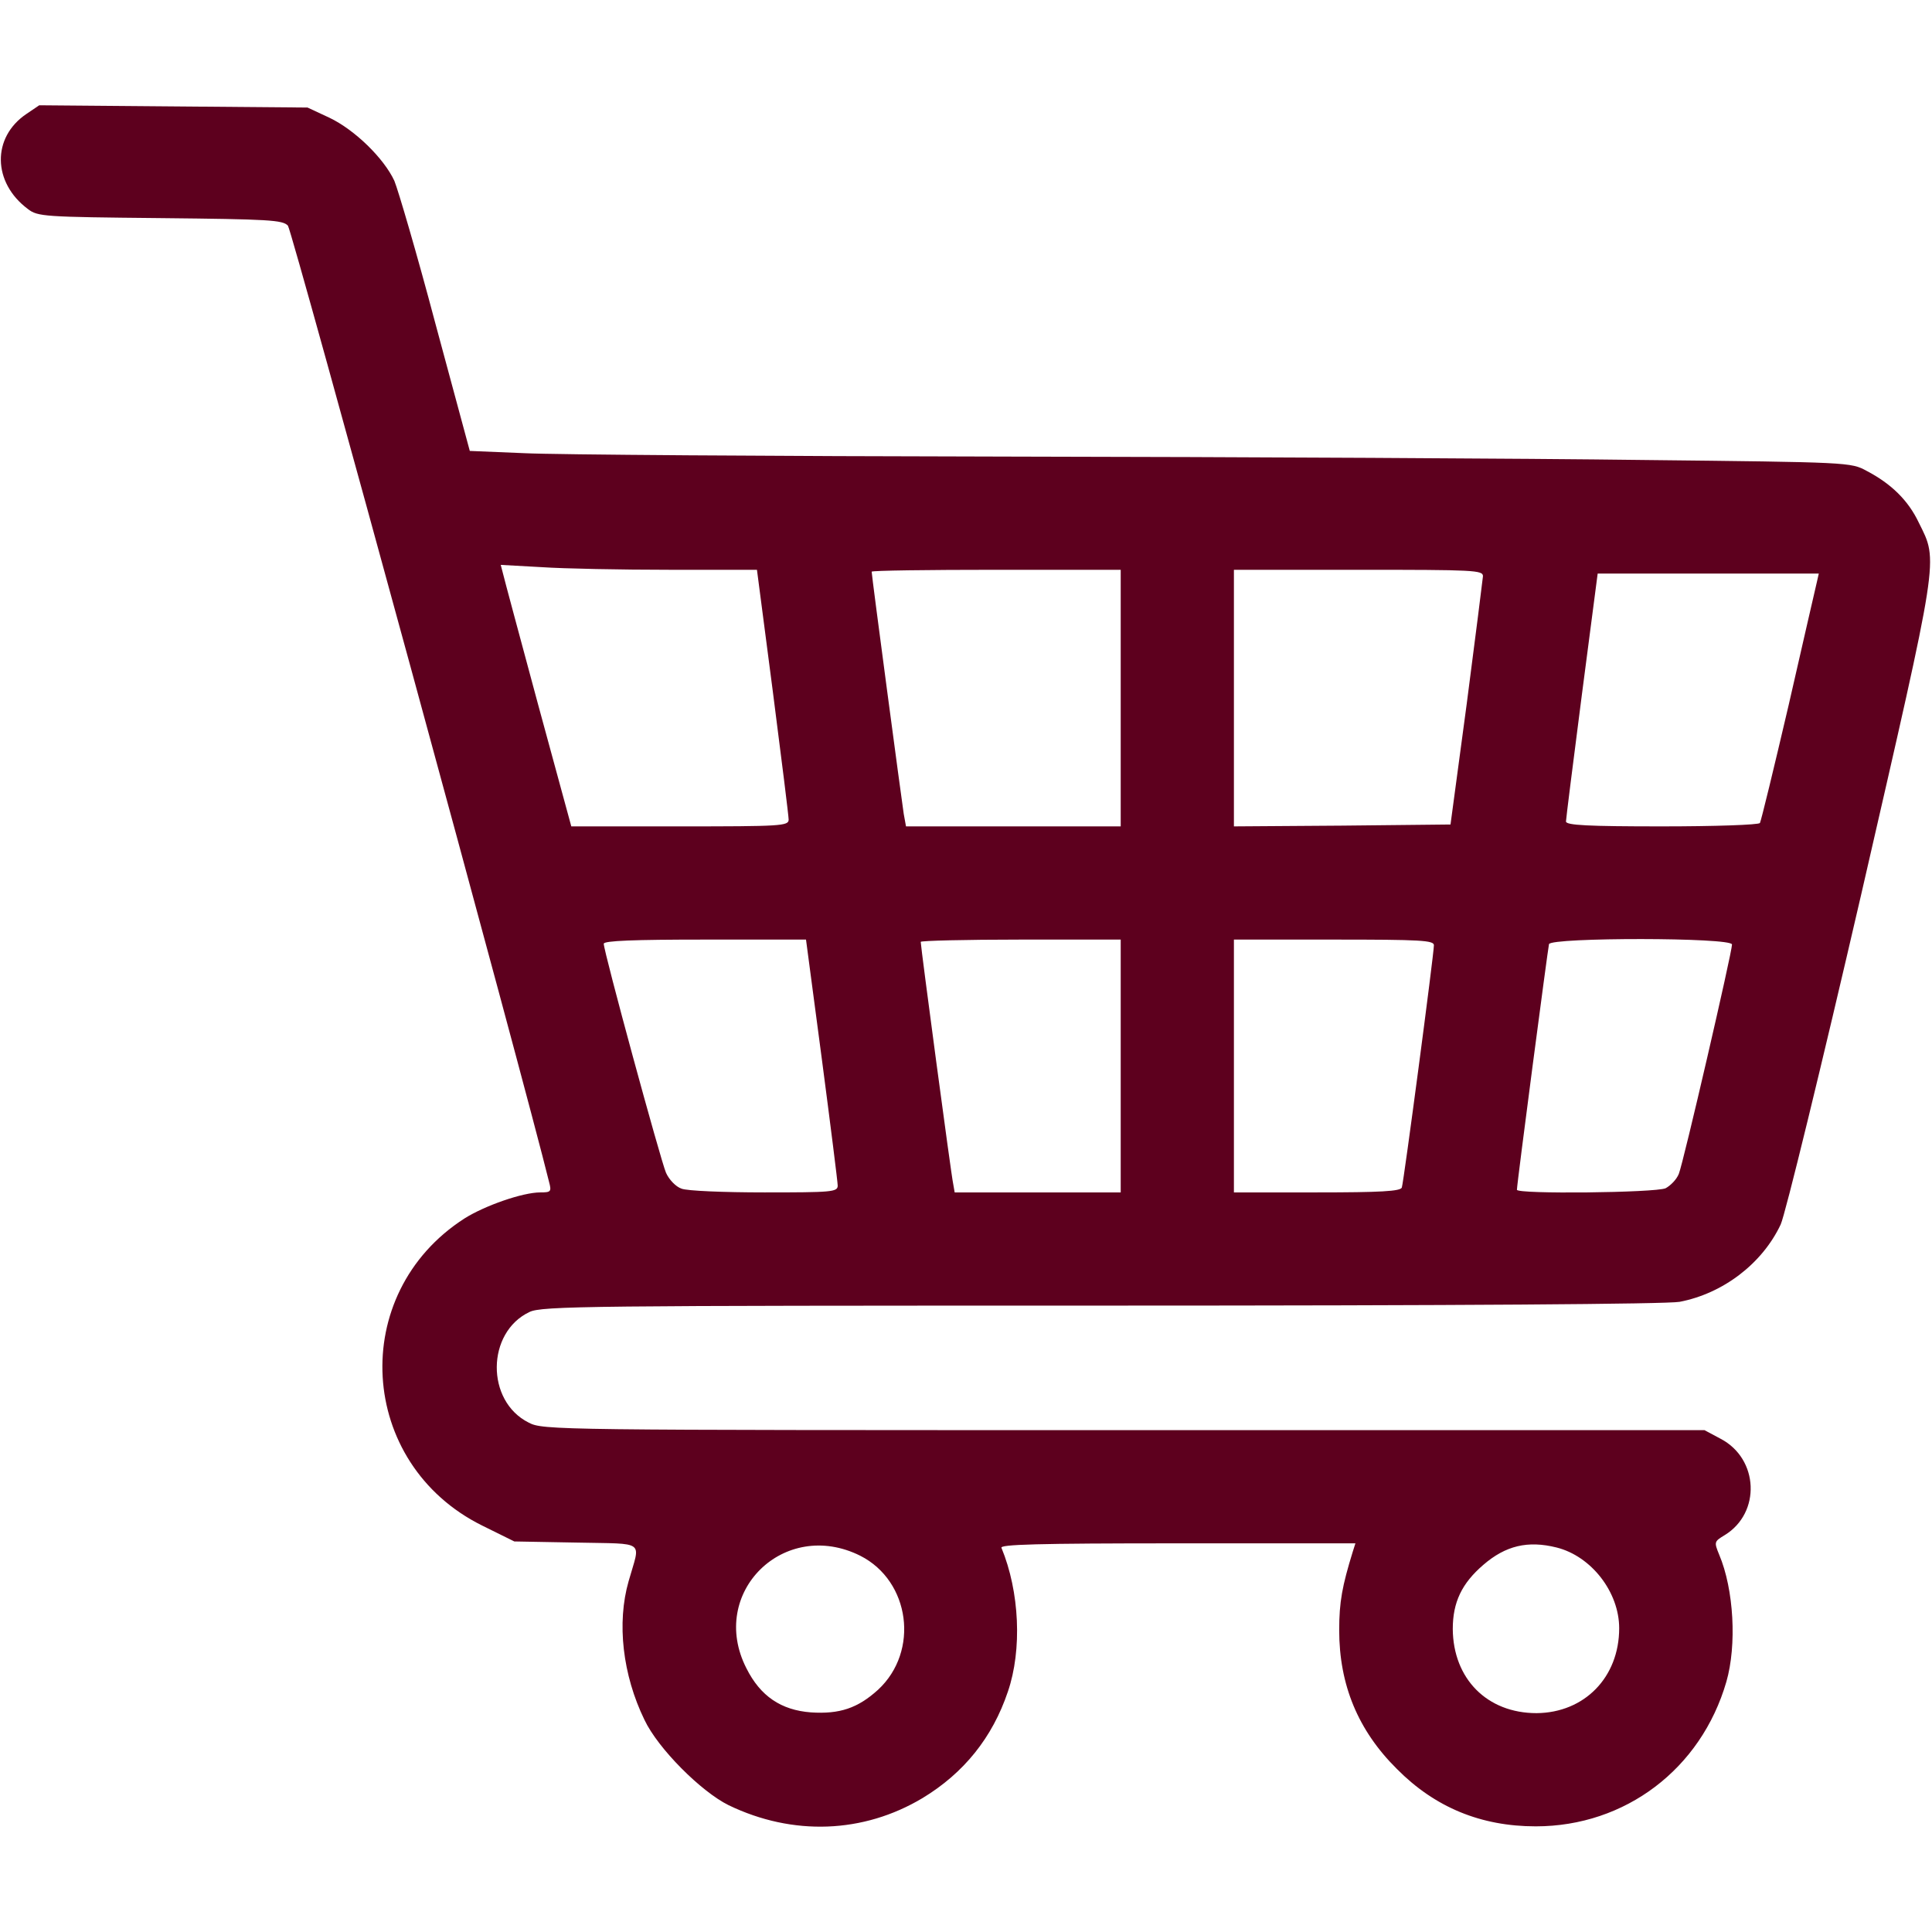 <?xml version="1.0" standalone="no"?>
<!DOCTYPE svg PUBLIC "-//W3C//DTD SVG 20010904//EN"
 "http://www.w3.org/TR/2001/REC-SVG-20010904/DTD/svg10.dtd">
<svg version="1.0" xmlns="http://www.w3.org/2000/svg"
 width="512pt" height="512pt" viewBox="0 0 512 512"
 preserveAspectRatio="xMidYMid meet">

<g transform="translate(0,512) scale(0.1,-0.1)"
fill="#5d001e" stroke="none">
<path d="M70 4818 c-92 -62 -90 -182 4 -252 26 -20 42 -21 351 -24 289 -3 324
-5 338 -20 11 -12 629 -2276 692 -2534 7 -26 5 -28 -23 -28 -47 0 -147 -35
-201 -69 -310 -199 -284 -650 47 -814 l85 -42 165 -3 c187 -4 169 8 138 -102
-32 -111 -16 -249 42 -368 36 -76 150 -190 223 -226 170 -82 357 -75 514 19
109 66 185 160 226 282 38 111 31 265 -17 381 -5 9 93 12 466 12 l472 0 -7
-22 c-28 -91 -36 -133 -36 -208 0 -145 50 -266 153 -368 101 -102 223 -152
368 -152 237 0 438 152 505 383 28 97 20 245 -19 337 -14 34 -13 35 15 52 96
59 90 202 -11 255 l-43 23 -1539 0 c-1511 0 -1539 0 -1577 20 -114 57 -112
239 2 293 32 16 158 17 1515 17 959 0 1498 4 1533 10 115 22 219 101 268 205
12 26 108 419 213 873 209 910 205 882 153 987 -28 59 -73 103 -138 137 -42
23 -46 23 -592 29 -302 4 -1061 8 -1685 9 -624 1 -1200 5 -1280 9 l-145 6 -91
337 c-49 185 -99 355 -109 379 -28 60 -105 135 -172 167 l-58 27 -355 3 -356
3 -34 -23z m1704 -1208 l232 0 42 -322 c23 -178 42 -331 42 -340 0 -17 -20
-18 -288 -18 l-288 0 -88 323 c-48 178 -90 334 -93 347 l-6 23 108 -6 c59 -4
212 -7 339 -7z m1196 -340 l0 -340 -285 0 -284 0 -6 33 c-5 32 -85 631 -85
642 0 3 149 5 330 5 l330 0 0 -340z m960 323 c-1 -10 -20 -162 -43 -338 l-43
-320 -287 -3 -287 -2 0 340 0 340 330 0 c308 0 330 -1 330 -17z m885 -15 c-3
-13 -37 -160 -75 -327 -39 -167 -73 -307 -76 -312 -3 -5 -120 -9 -260 -9 -196
0 -254 3 -254 13 0 6 19 157 42 335 l42 322 293 0 293 0 -5 -22z m-2637 -1265
c23 -175 42 -326 42 -335 0 -17 -16 -18 -194 -18 -107 0 -206 4 -220 10 -15 5
-33 24 -41 42 -14 32 -165 586 -165 607 0 8 81 11 268 11 l268 0 42 -317z
m792 -18 l0 -335 -220 0 -220 0 -4 23 c-5 21 -86 628 -86 641 0 3 119 6 265 6
l265 0 0 -335z m830 320 c0 -23 -80 -628 -85 -642 -3 -10 -57 -13 -225 -13
l-220 0 0 335 0 335 265 0 c231 0 265 -2 265 -15z m790 2 c0 -21 -129 -579
-141 -608 -6 -15 -22 -31 -35 -38 -28 -12 -394 -16 -394 -4 0 16 82 639 85
651 6 18 485 18 485 -1z m-2310 -1620 c132 -67 157 -253 47 -355 -54 -49 -102
-65 -178 -60 -79 6 -134 43 -171 117 -102 200 100 399 302 298z m1845 22 c92
-23 166 -118 166 -214 0 -130 -92 -224 -219 -225 -131 0 -221 91 -222 223 0
71 24 121 81 170 59 51 118 65 194 46z"/>
</g>
</svg>
